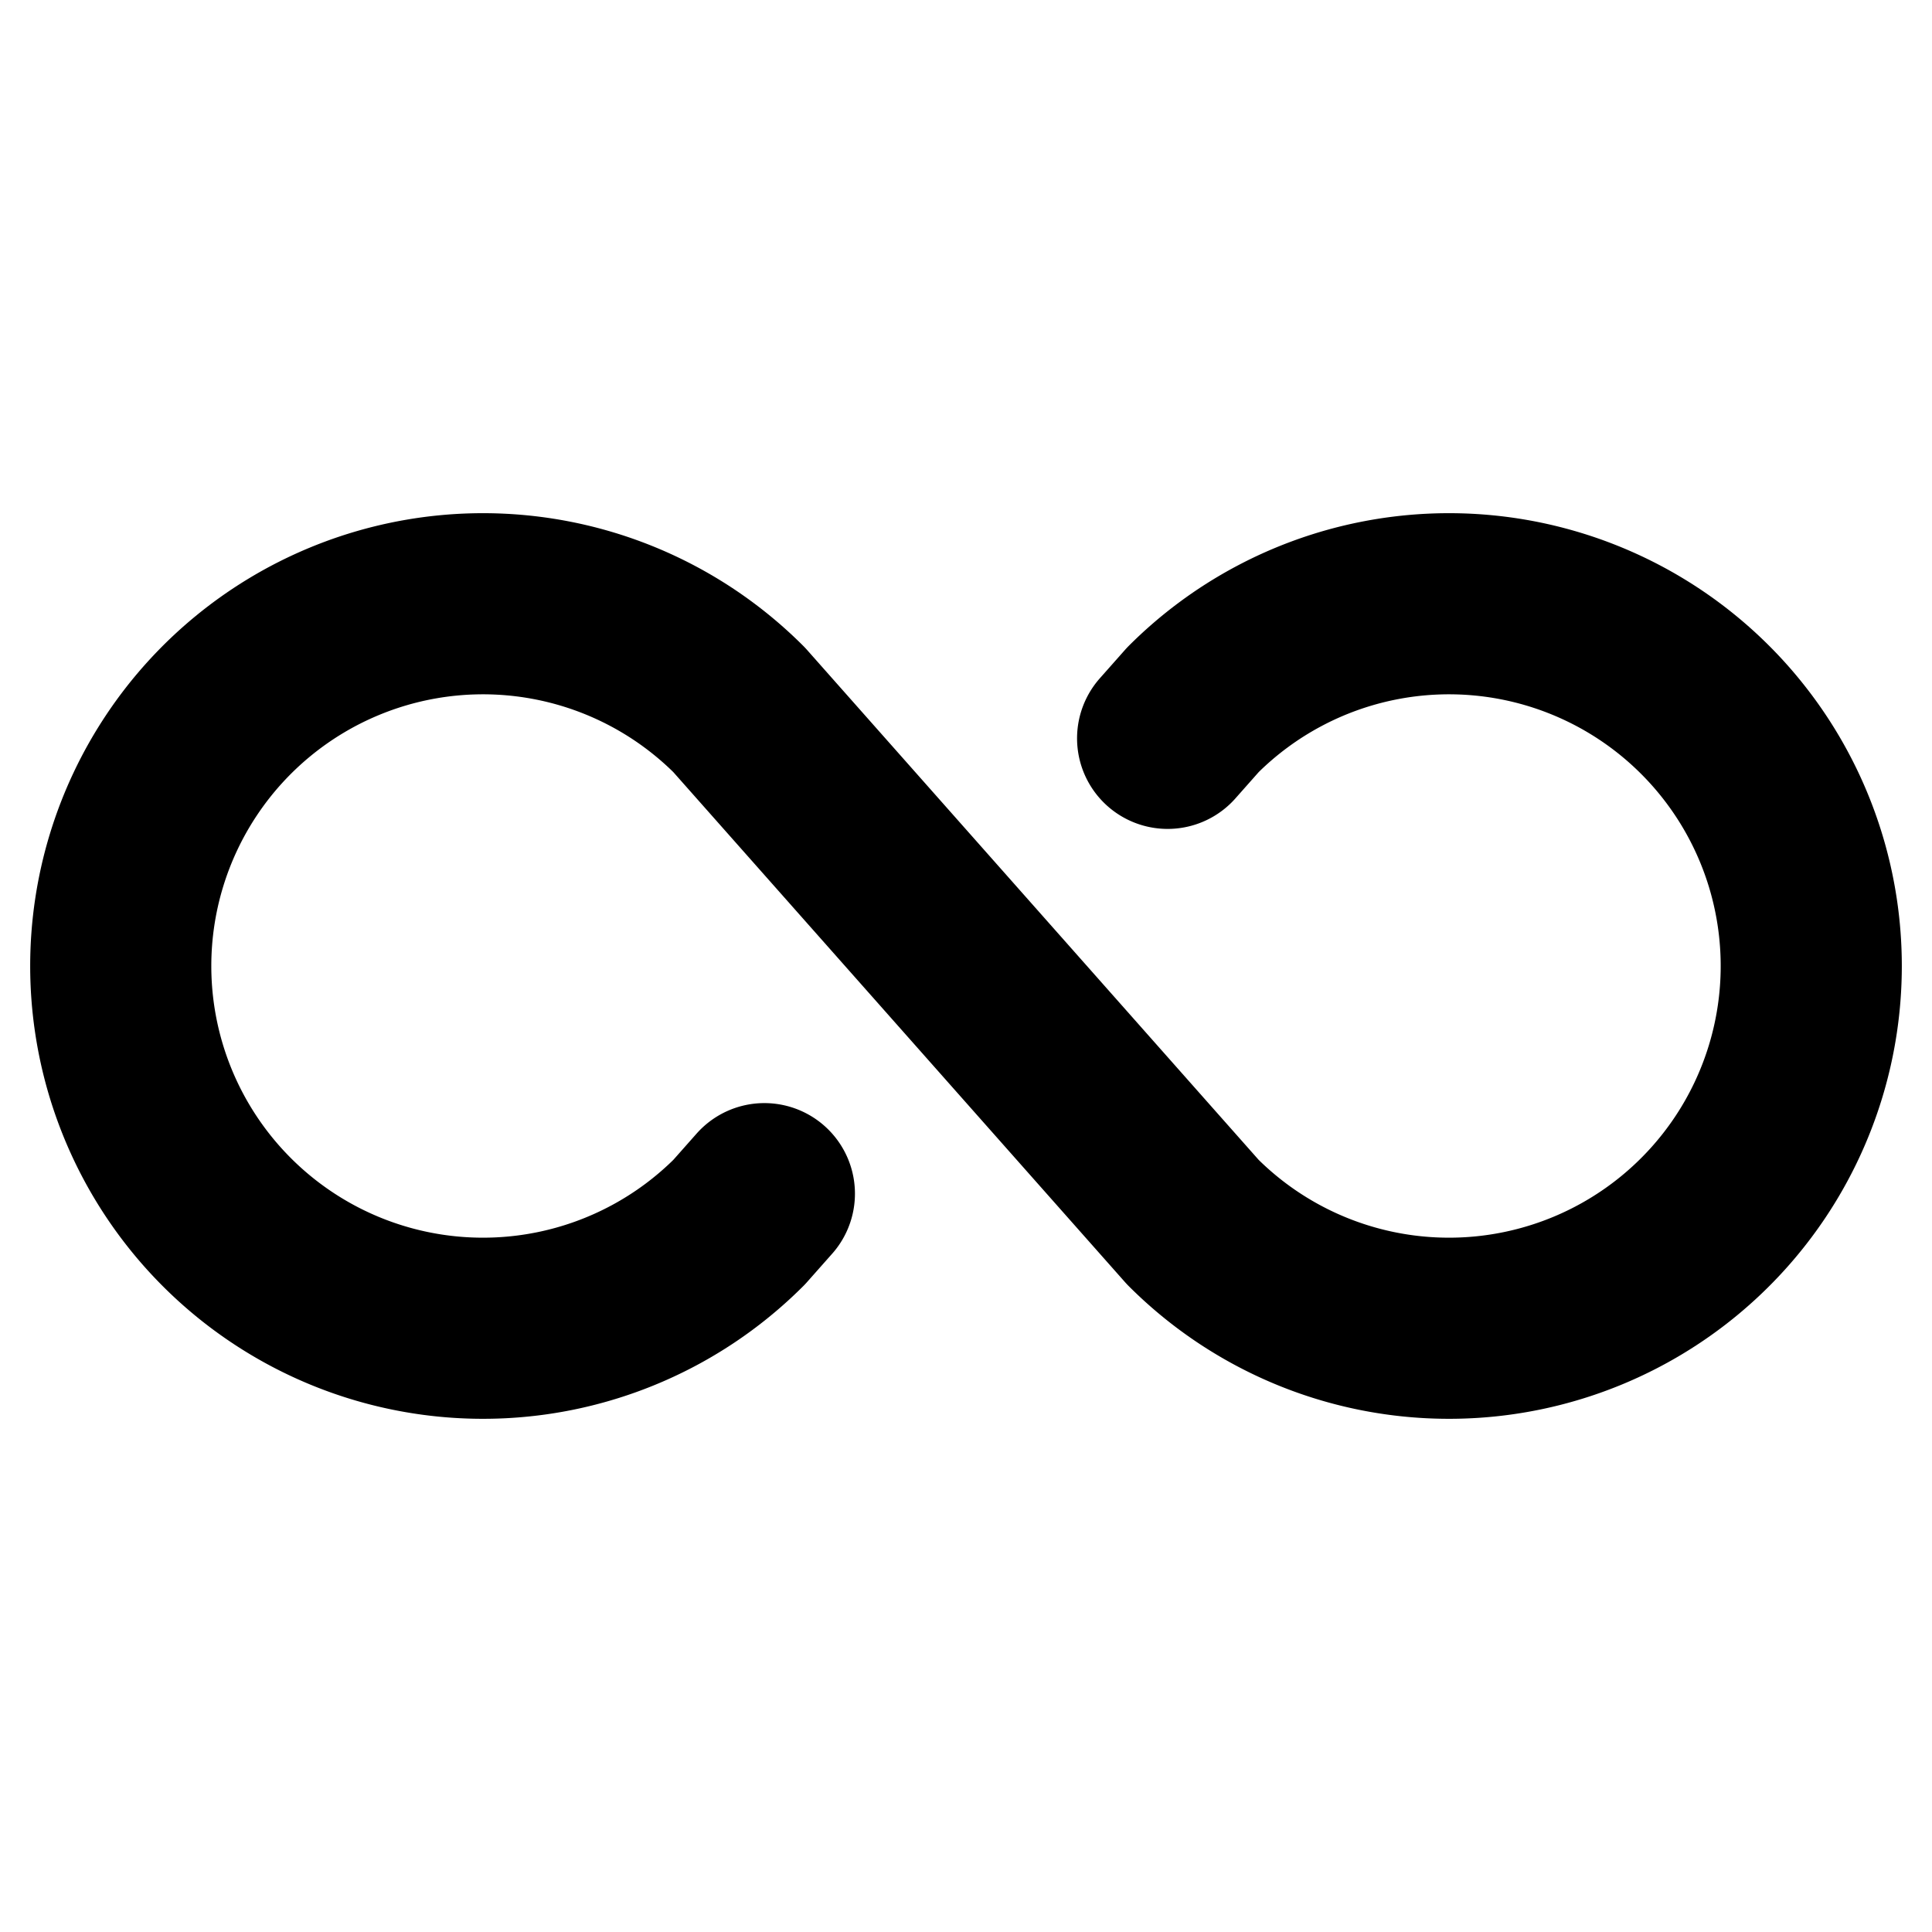 <svg xmlns="http://www.w3.org/2000/svg" viewBox="0 0 256 256" id="infinity"><rect width="256" height="256" fill="none"></rect><path fill="none" stroke="#000" stroke-linecap="round" stroke-linejoin="round" stroke-width="24" d="M101.284,158.166l-3.343,3.775a48,48,0,1,1,0-67.882l60.118,67.882a48,48,0,1,0,0-67.882l-3.343,3.775"></path></svg>